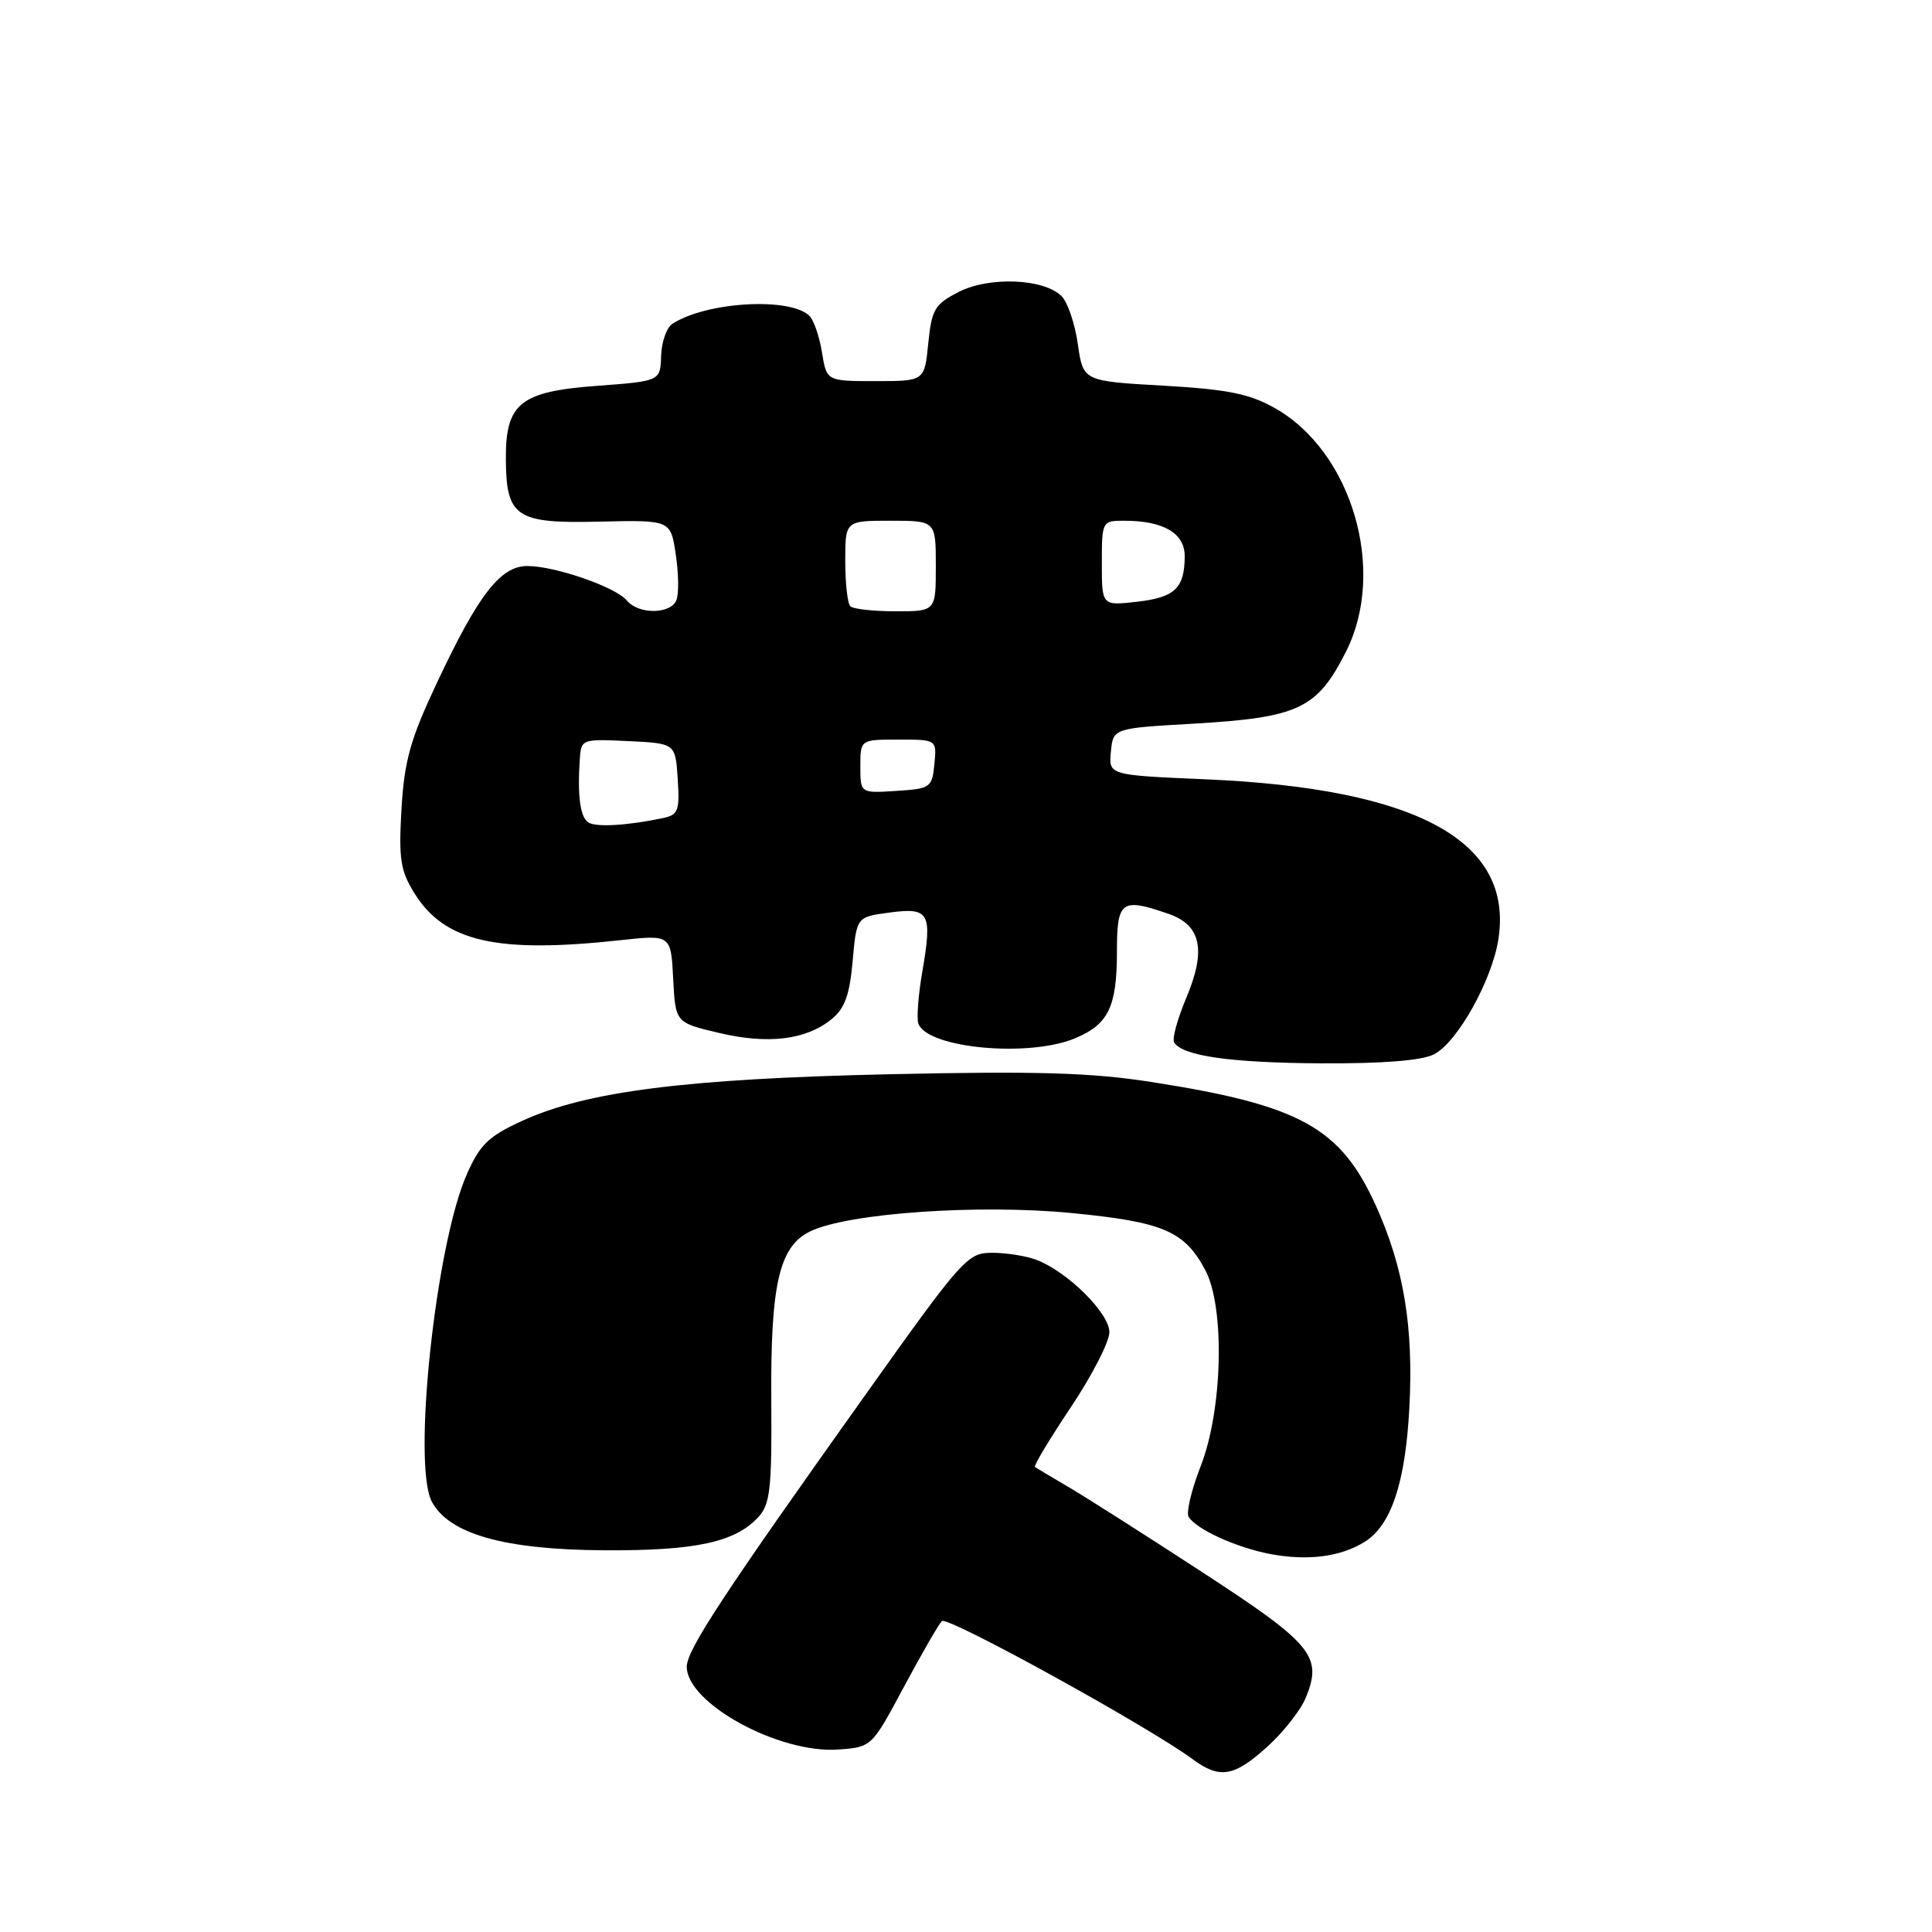 <?xml version="1.0" encoding="UTF-8" standalone="no"?>
<!DOCTYPE svg PUBLIC "-//W3C//DTD SVG 1.1//EN" "http://www.w3.org/Graphics/SVG/1.1/DTD/svg11.dtd" >
<svg xmlns="http://www.w3.org/2000/svg" xmlns:xlink="http://www.w3.org/1999/xlink" version="1.1" viewBox="0 0 256 256">
 <g >
 <path fill="currentColor"
d=" M 167.88 231.49 C 170.02 229.56 172.32 226.64 173.00 225.01 C 175.29 219.47 173.97 217.87 159.26 208.29 C 151.69 203.36 143.70 198.27 141.50 196.99 C 139.30 195.70 137.34 194.53 137.14 194.38 C 136.94 194.23 139.08 190.67 141.89 186.47 C 144.70 182.27 147.00 177.79 147.00 176.52 C 147.00 174.00 141.45 168.50 137.32 166.93 C 135.97 166.42 133.34 166.00 131.47 166.00 C 128.20 166.00 127.56 166.71 114.72 184.75 C 95.83 211.28 91.00 218.63 91.00 220.85 C 91.00 225.70 103.22 232.38 111.07 231.82 C 115.50 231.50 115.50 231.50 119.76 223.54 C 122.11 219.16 124.38 215.22 124.80 214.80 C 125.52 214.08 152.18 228.78 158.00 233.08 C 161.60 235.75 163.50 235.45 167.88 231.49 Z  M 180.83 204.30 C 184.35 202.10 186.22 196.48 186.75 186.50 C 187.31 175.85 186.02 168.02 182.37 159.89 C 177.66 149.40 172.33 146.44 152.50 143.36 C 144.61 142.13 137.32 141.91 118.00 142.34 C 90.98 142.93 77.75 144.60 69.21 148.51 C 64.74 150.55 63.60 151.65 61.86 155.59 C 57.73 164.91 54.61 194.09 57.22 198.98 C 59.50 203.27 66.84 205.34 80.00 205.42 C 92.18 205.50 97.47 204.35 100.53 200.97 C 102.05 199.29 102.28 197.13 102.20 185.76 C 102.08 170.18 103.23 165.14 107.38 163.15 C 112.39 160.74 129.65 159.54 141.95 160.73 C 154.12 161.91 156.93 163.11 159.69 168.26 C 162.33 173.18 162.02 186.79 159.11 194.24 C 157.88 197.39 157.15 200.43 157.50 200.99 C 158.52 202.65 163.85 205.07 168.33 205.92 C 173.30 206.85 177.64 206.29 180.83 204.30 Z  M 190.00 139.71 C 193.09 138.15 197.71 129.89 198.55 124.43 C 200.54 111.42 187.76 104.46 159.70 103.26 C 146.90 102.71 146.90 102.71 147.20 99.60 C 147.50 96.50 147.50 96.50 158.00 95.90 C 172.09 95.08 174.50 93.95 178.35 86.35 C 183.78 75.63 179.16 59.83 168.90 54.06 C 165.51 52.16 162.65 51.59 154.11 51.10 C 143.52 50.50 143.52 50.50 142.82 45.60 C 142.44 42.90 141.47 40.04 140.66 39.24 C 138.33 36.90 131.04 36.61 127.00 38.70 C 123.85 40.32 123.45 41.00 123.00 45.50 C 122.50 50.50 122.50 50.50 116.02 50.50 C 109.53 50.50 109.53 50.50 108.92 46.70 C 108.58 44.61 107.84 42.44 107.27 41.87 C 104.74 39.34 93.65 39.97 89.10 42.90 C 88.33 43.40 87.66 45.31 87.60 47.15 C 87.50 50.50 87.50 50.50 79.06 51.13 C 68.92 51.88 66.98 53.45 67.03 60.86 C 67.08 68.53 68.37 69.39 79.42 69.12 C 88.86 68.90 88.86 68.90 89.54 73.44 C 89.92 75.93 89.96 78.66 89.64 79.49 C 88.91 81.40 84.62 81.46 83.06 79.57 C 81.57 77.78 73.55 75.00 69.87 75.00 C 66.31 75.00 63.37 78.80 57.85 90.57 C 54.36 97.99 53.58 100.80 53.20 107.18 C 52.82 113.77 53.05 115.35 54.89 118.32 C 58.89 124.79 65.78 126.37 82.20 124.58 C 88.90 123.85 88.90 123.85 89.20 129.68 C 89.50 135.50 89.50 135.50 95.24 136.86 C 101.74 138.41 106.79 137.80 110.16 135.07 C 111.93 133.64 112.58 131.87 112.98 127.35 C 113.50 121.50 113.50 121.50 117.85 120.92 C 123.15 120.21 123.55 120.93 122.22 128.70 C 121.67 131.85 121.44 134.98 121.69 135.65 C 122.95 138.91 136.30 140.15 142.45 137.58 C 146.88 135.73 148.00 133.42 148.00 126.07 C 148.00 119.34 148.59 118.92 154.86 121.10 C 159.17 122.60 159.85 125.92 157.17 132.27 C 156.01 135.03 155.29 137.66 155.58 138.12 C 156.69 139.92 162.99 140.82 175.00 140.90 C 183.20 140.94 188.36 140.54 190.00 139.71 Z  M 77.98 108.99 C 76.89 108.31 76.50 105.56 76.82 100.70 C 77.00 97.92 77.04 97.91 83.25 98.20 C 89.50 98.50 89.50 98.50 89.80 103.22 C 90.08 107.45 89.87 107.98 87.80 108.41 C 83.11 109.39 79.02 109.63 77.98 108.99 Z  M 114.00 101.55 C 114.00 98.00 114.00 98.00 119.06 98.00 C 124.13 98.00 124.13 98.00 123.81 101.25 C 123.51 104.37 123.30 104.51 118.75 104.80 C 114.00 105.11 114.00 105.11 114.00 101.55 Z  M 112.67 80.33 C 112.30 79.97 112.00 77.27 112.00 74.33 C 112.00 69.00 112.00 69.00 118.00 69.00 C 124.00 69.00 124.00 69.00 124.00 75.00 C 124.00 81.00 124.00 81.00 118.67 81.00 C 115.73 81.00 113.03 80.70 112.67 80.33 Z  M 146.00 74.63 C 146.00 69.07 146.04 69.00 148.93 69.00 C 154.19 69.00 157.00 70.65 156.98 73.73 C 156.96 77.95 155.67 79.17 150.62 79.74 C 146.00 80.26 146.00 80.26 146.00 74.63 Z "/>
</g>
</svg>